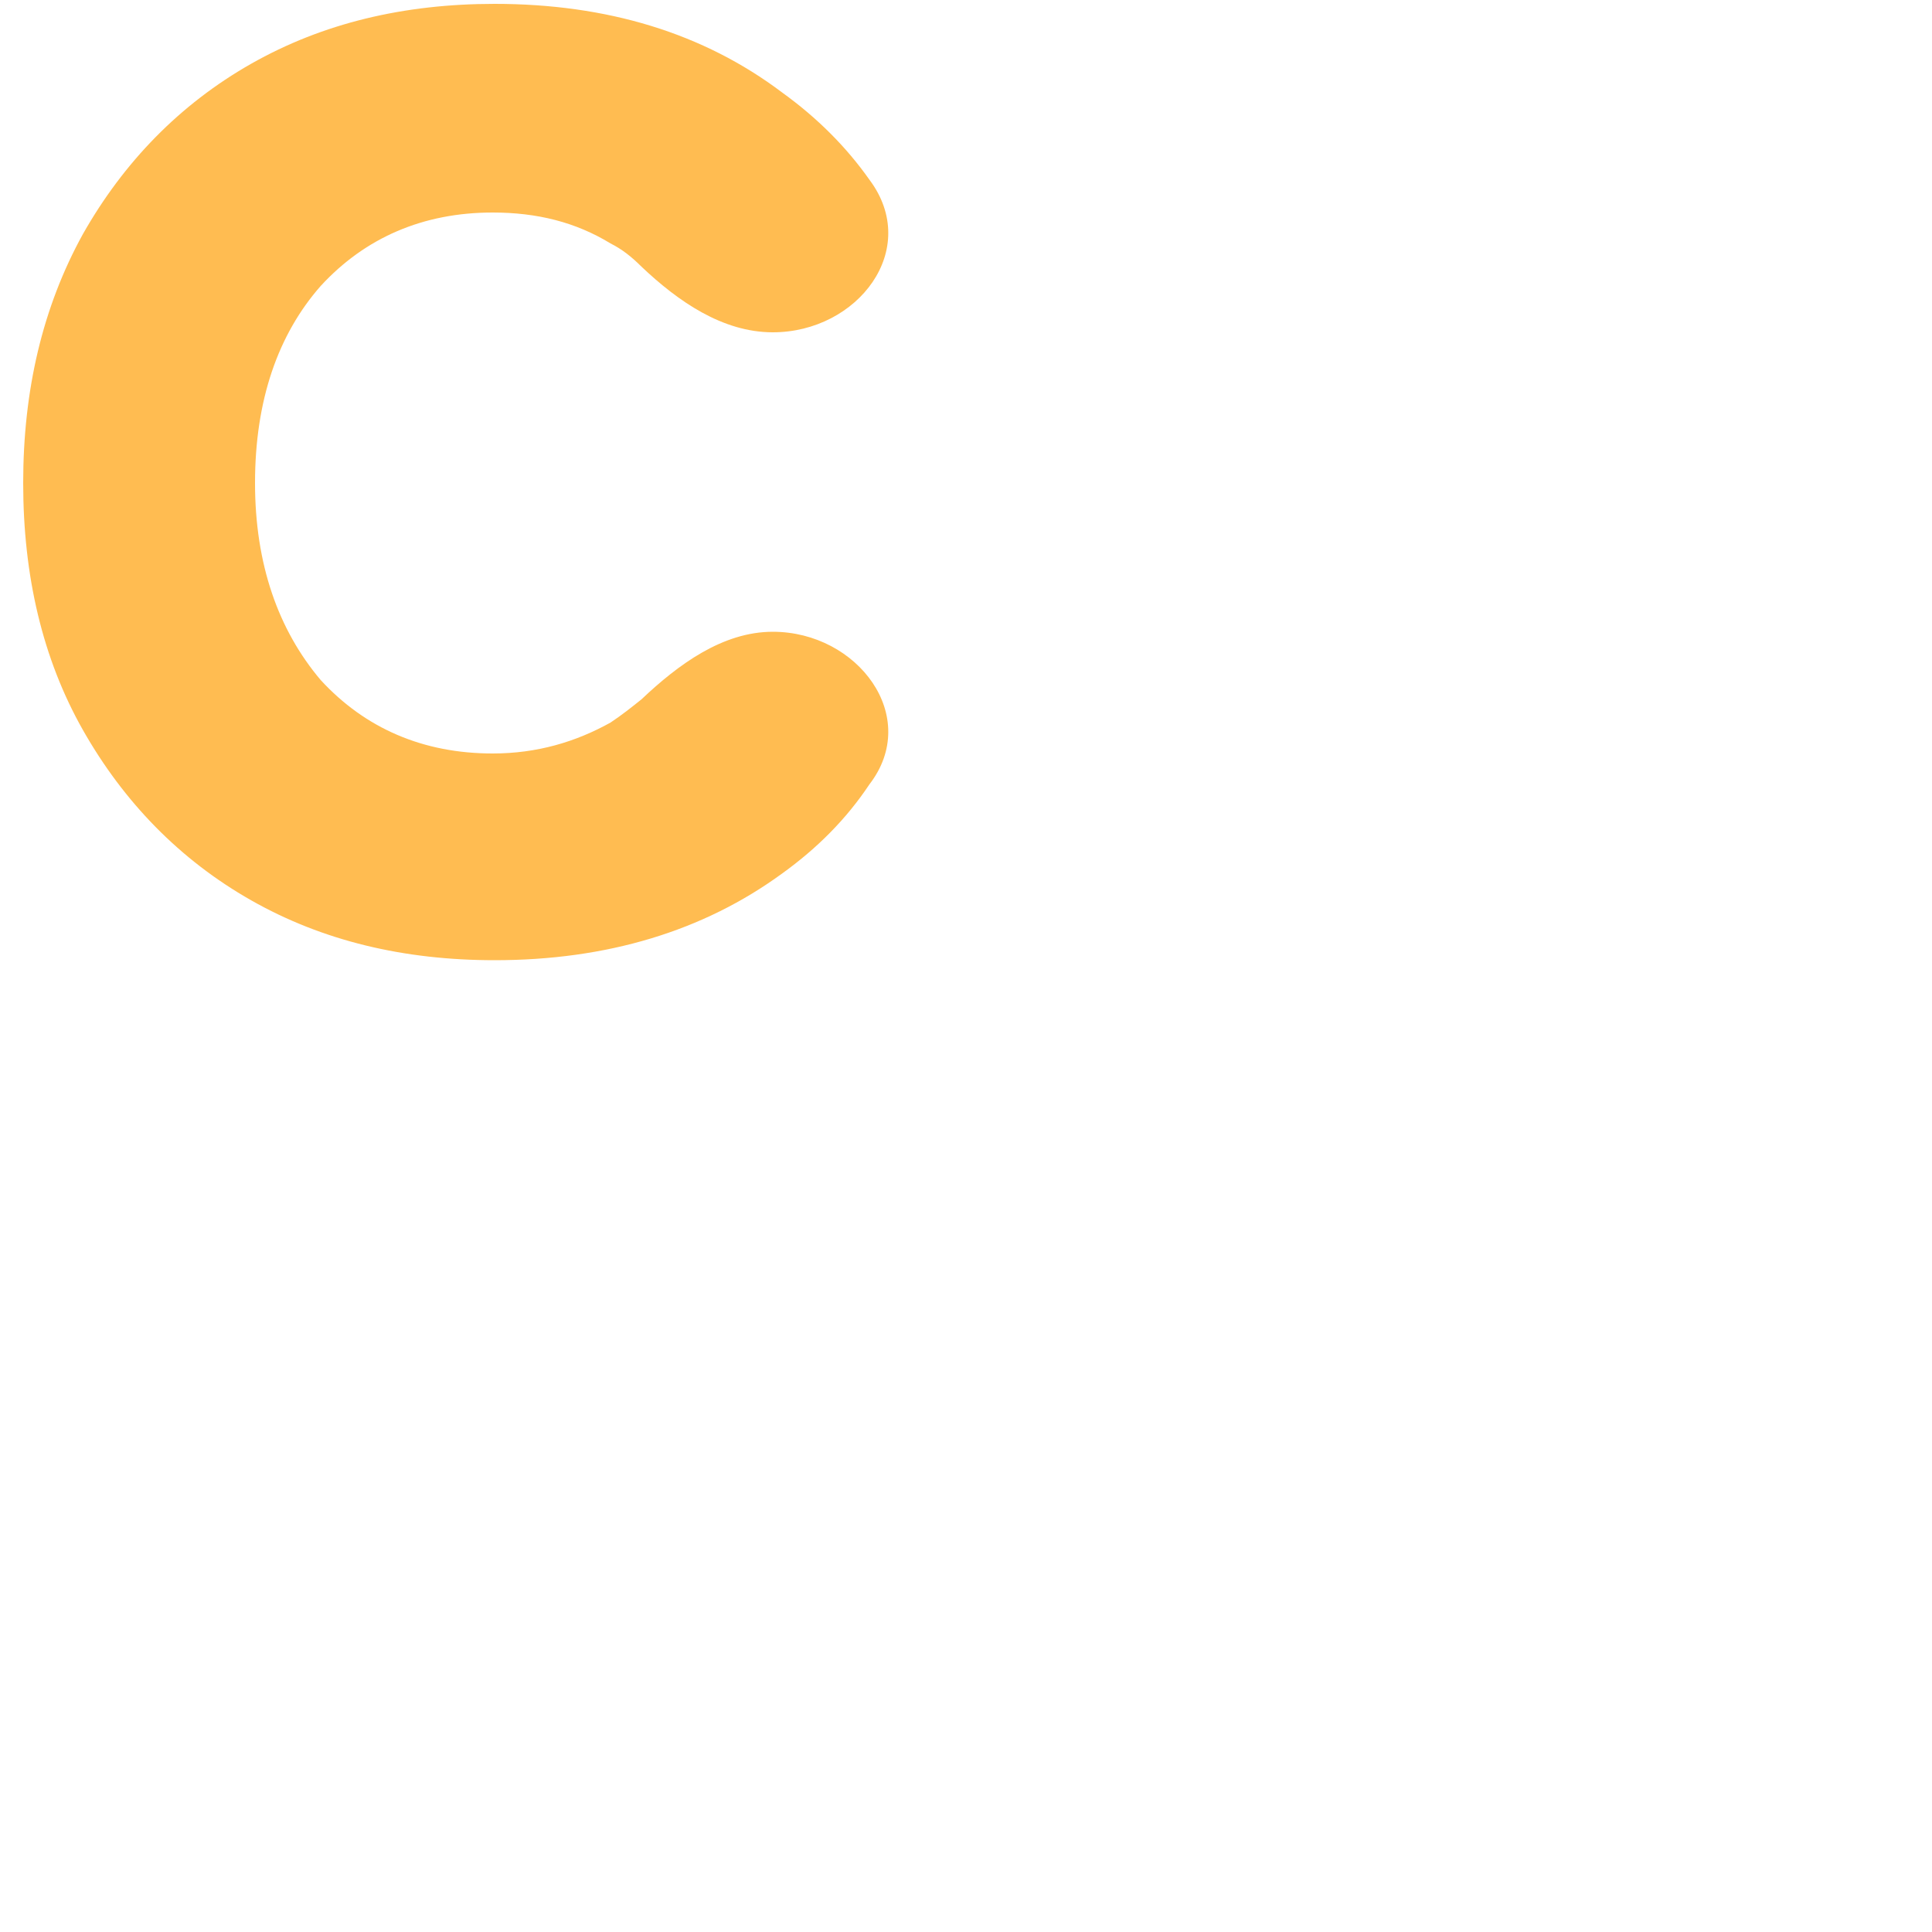 <svg width="1" height="1" viewBox="0 0 1 1" fill="none" xmlns="http://www.w3.org/2000/svg">
<g id="favicon">
<path id="Path" d="M0.012 0.25C0.012 0.202 0.022 0.159 0.043 0.121C0.064 0.084 0.093 0.054 0.13 0.033C0.167 0.012 0.209 0.002 0.256 0.002C0.314 0.002 0.364 0.017 0.405 0.048C0.423 0.061 0.438 0.076 0.45 0.093C0.477 0.129 0.444 0.172 0.4 0.172C0.374 0.172 0.351 0.156 0.332 0.138C0.327 0.133 0.322 0.129 0.316 0.126C0.298 0.115 0.278 0.11 0.255 0.11C0.219 0.11 0.189 0.123 0.166 0.148C0.144 0.173 0.132 0.207 0.132 0.25C0.132 0.292 0.144 0.326 0.166 0.352C0.189 0.377 0.219 0.39 0.255 0.39C0.278 0.39 0.298 0.384 0.316 0.374C0.322 0.37 0.327 0.366 0.332 0.362C0.351 0.344 0.374 0.327 0.4 0.327C0.444 0.327 0.477 0.371 0.45 0.406C0.438 0.424 0.423 0.439 0.405 0.452C0.364 0.482 0.314 0.497 0.256 0.497C0.209 0.497 0.167 0.487 0.13 0.466C0.093 0.445 0.064 0.415 0.043 0.378C0.022 0.341 0.012 0.298 0.012 0.25Z" fill="#FFBC51"/>
</g>
</svg>
